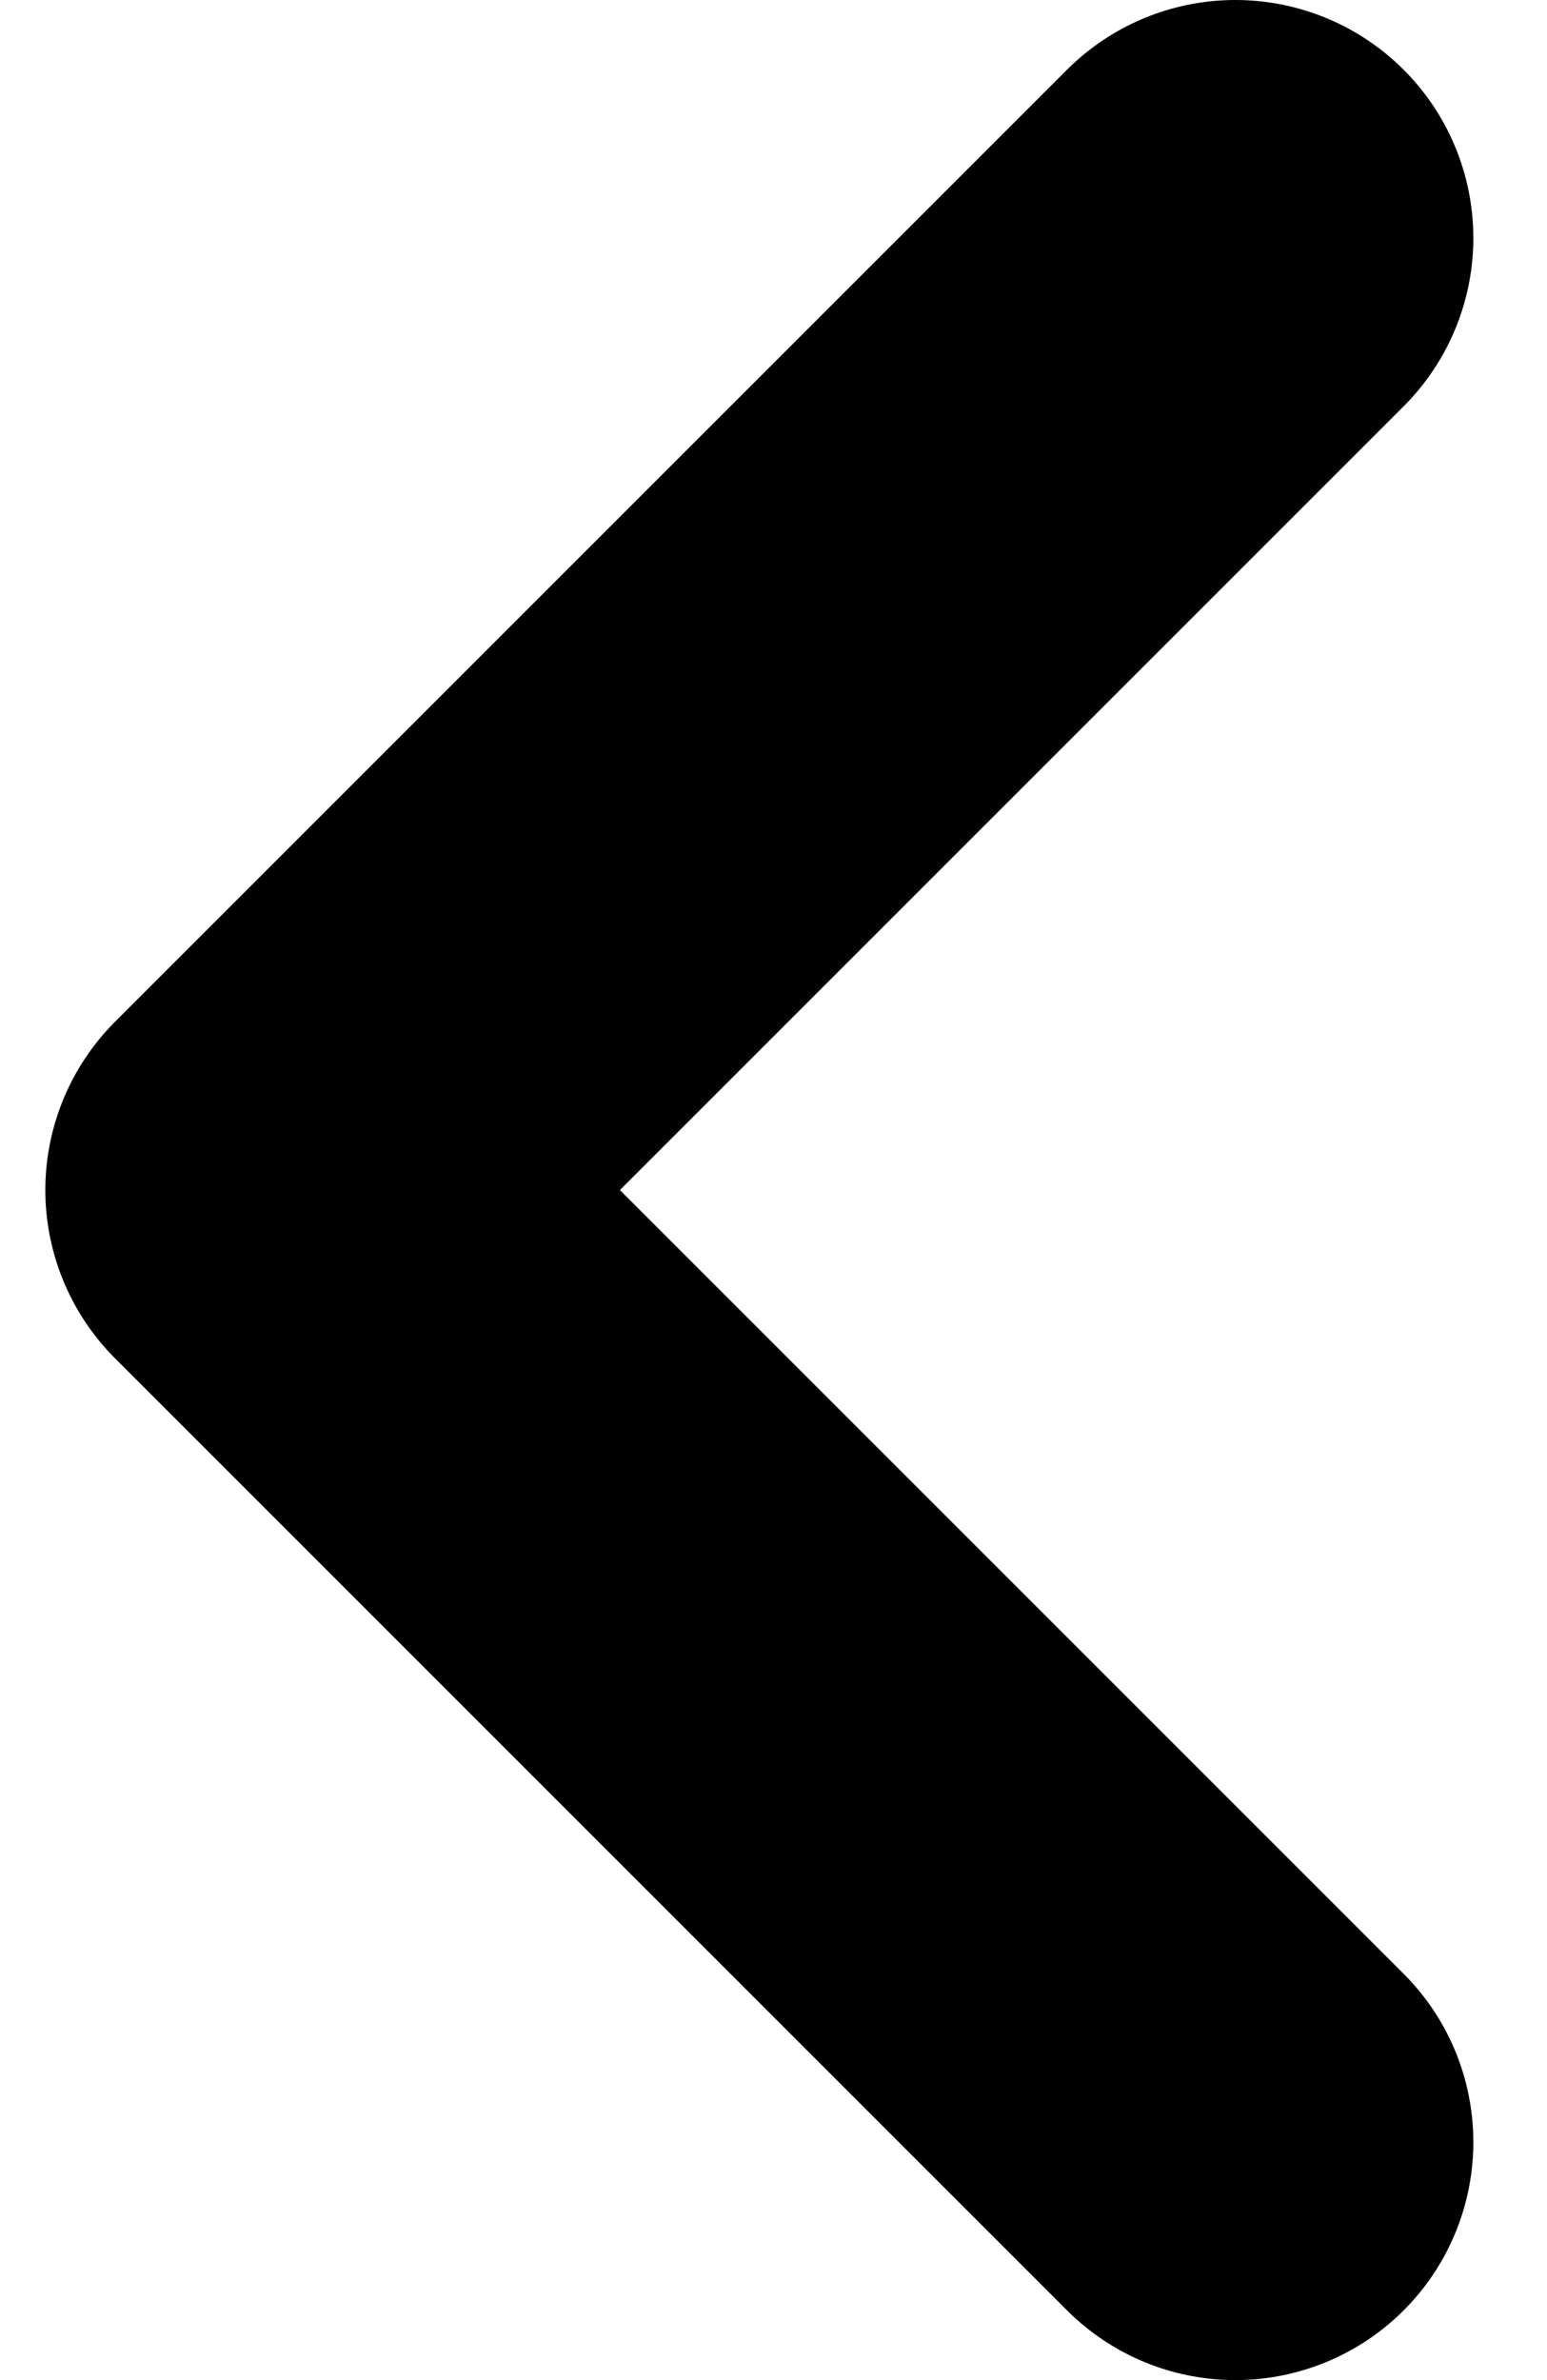 <svg width="13" height="20" viewBox="0 0 13 20" fill="none" xmlns="http://www.w3.org/2000/svg">
<path d="M10.381 2L2.381 10L10.381 18" stroke="black" stroke-width="4" stroke-linecap="round" stroke-linejoin="round"/>
</svg>
